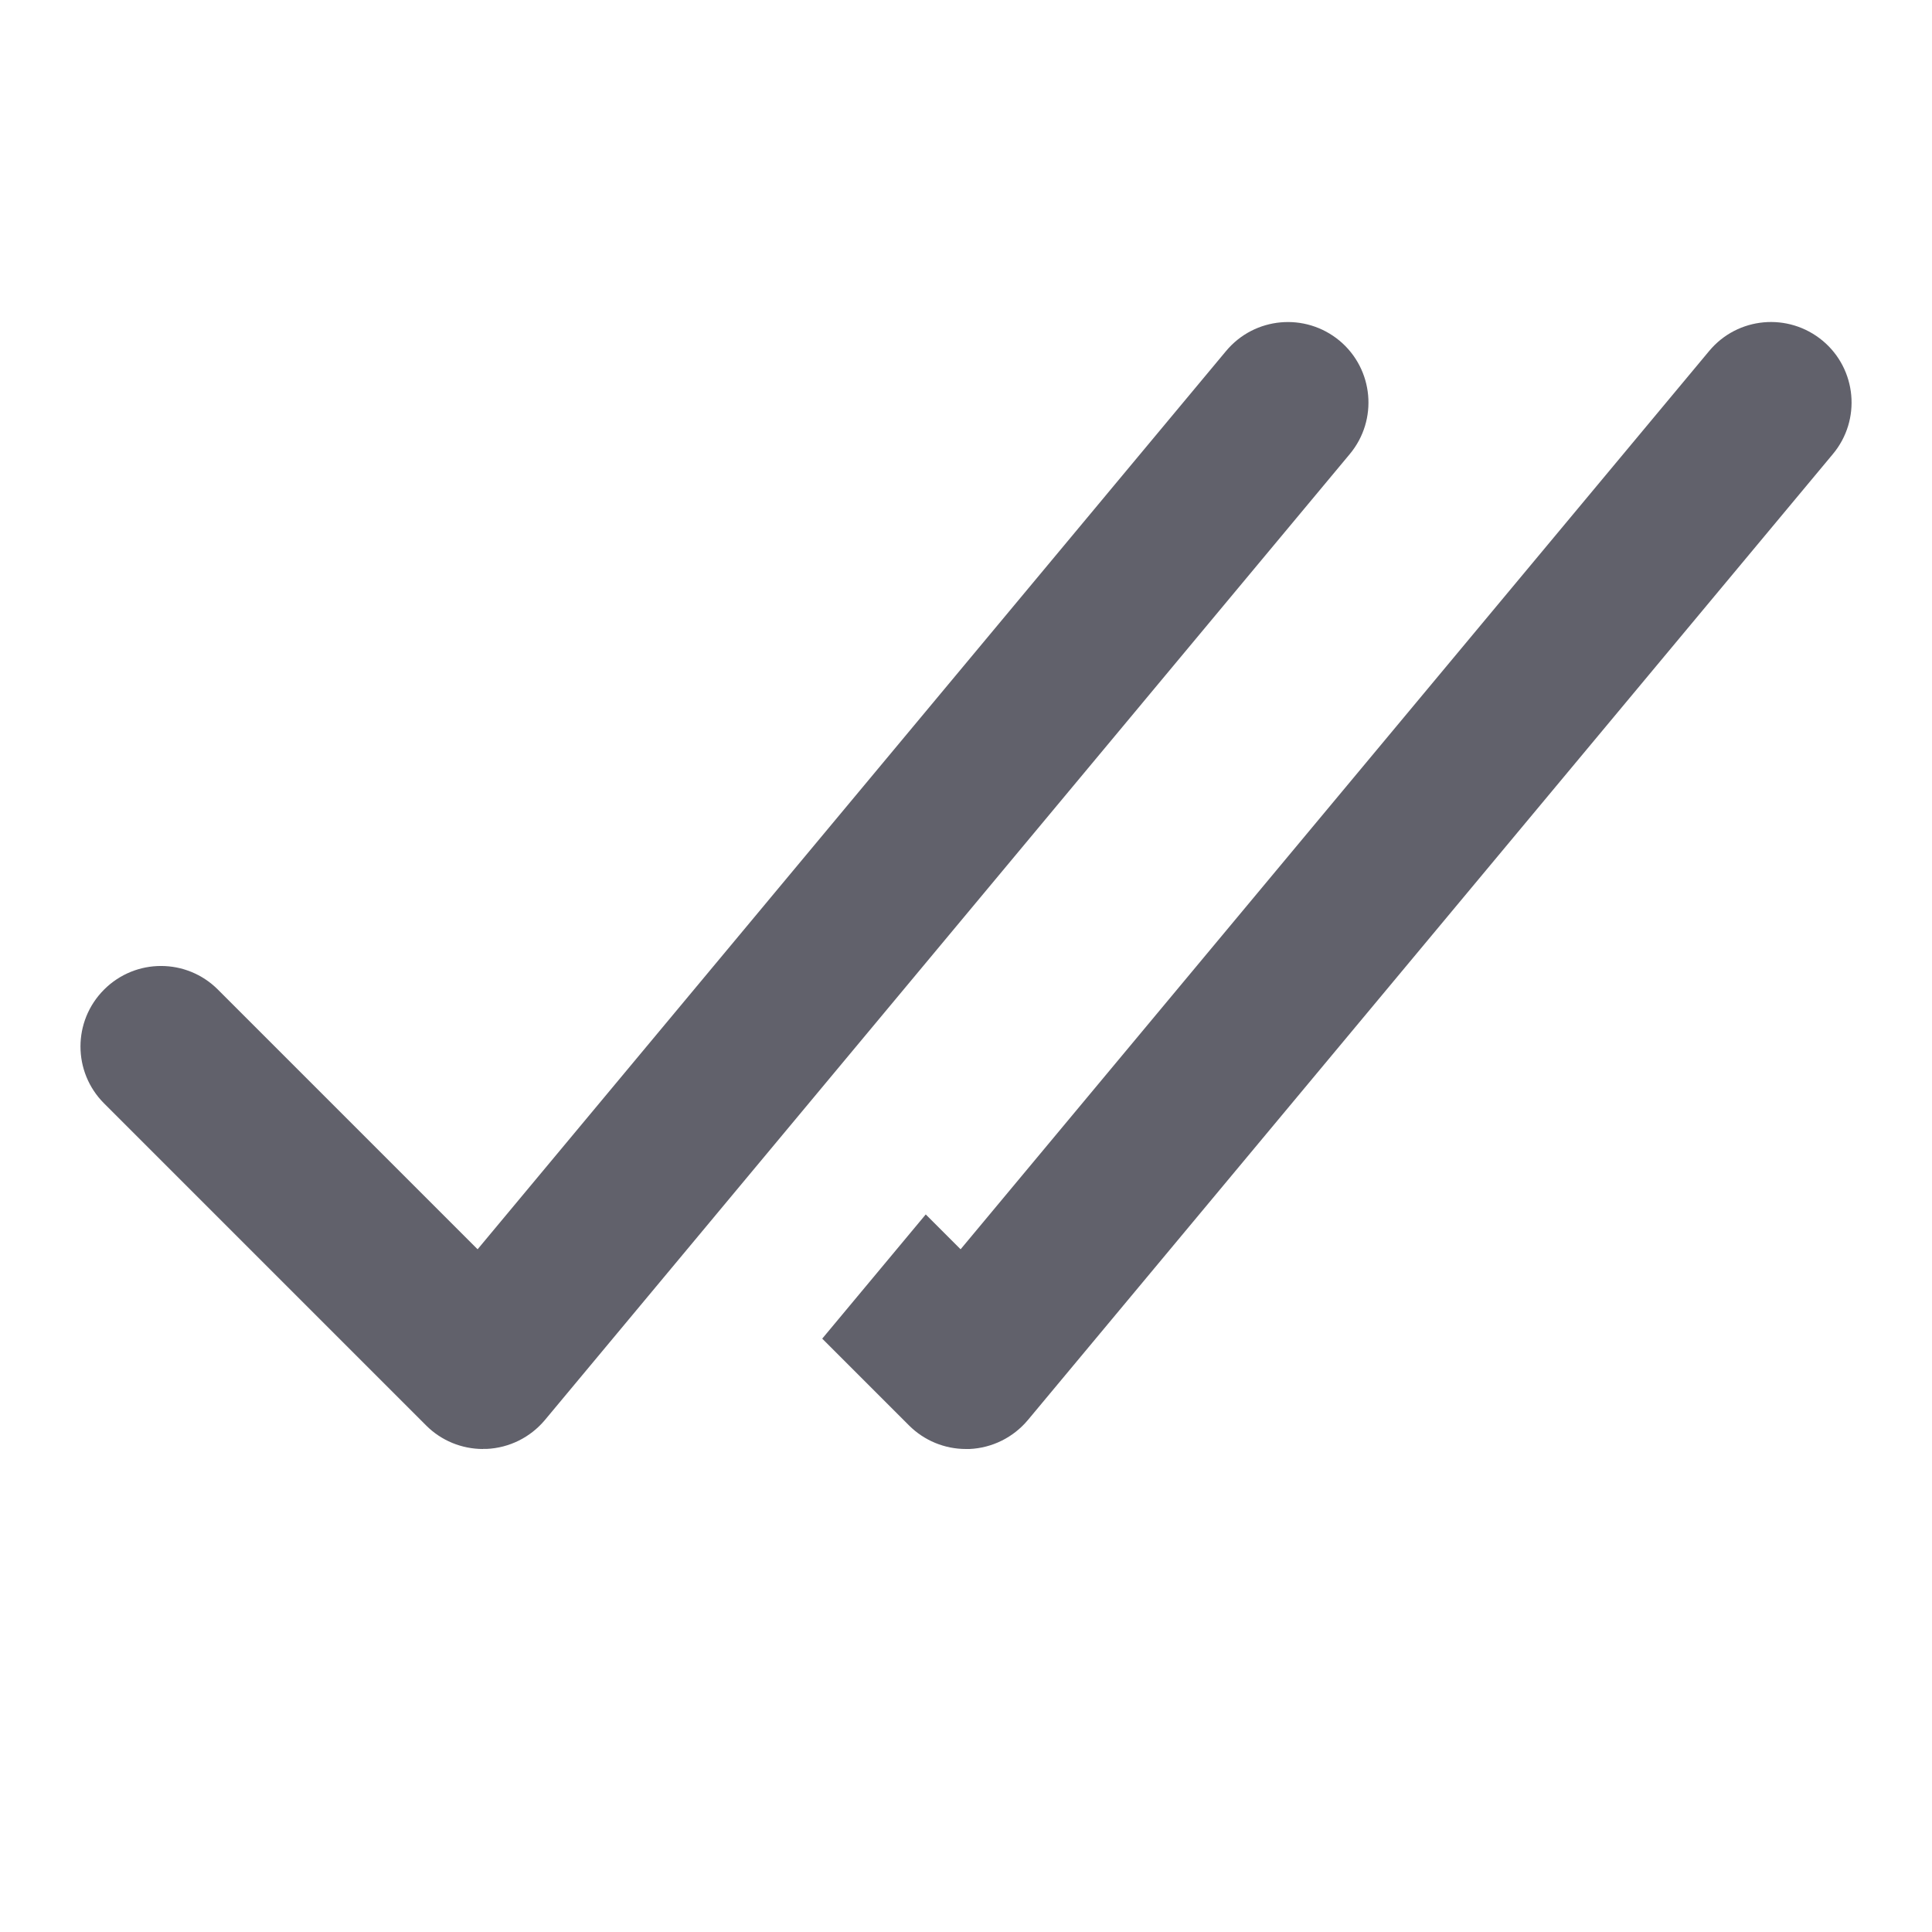 <svg xmlns="http://www.w3.org/2000/svg" height="24" width="24" viewBox="0 0 24 24"><path data-color="color-2" d="M22.641,4.232c-.427-.354-1.056-.296-1.409,.128L11.933,15.519l-.433-.433-1.286,1.543,1.078,1.078c.188,.188,.442,.293,.707,.293,.015,0,.03,0,.045,0,.281-.013,.543-.143,.724-.359L22.769,5.64c.354-.424,.296-1.055-.128-1.408Z" fill="#61616b"></path><path d="M6,18c-.265,0-.52-.105-.707-.293L1.293,13.707c-.391-.391-.391-1.023,0-1.414s1.023-.391,1.414,0l3.226,3.226L15.231,4.36c.354-.424,.983-.481,1.409-.128,.424,.354,.481,.984,.128,1.408L6.769,17.64c-.181,.216-.442,.346-.724,.359-.015,0-.03,0-.045,0Z" fill="#61616b"></path></svg>